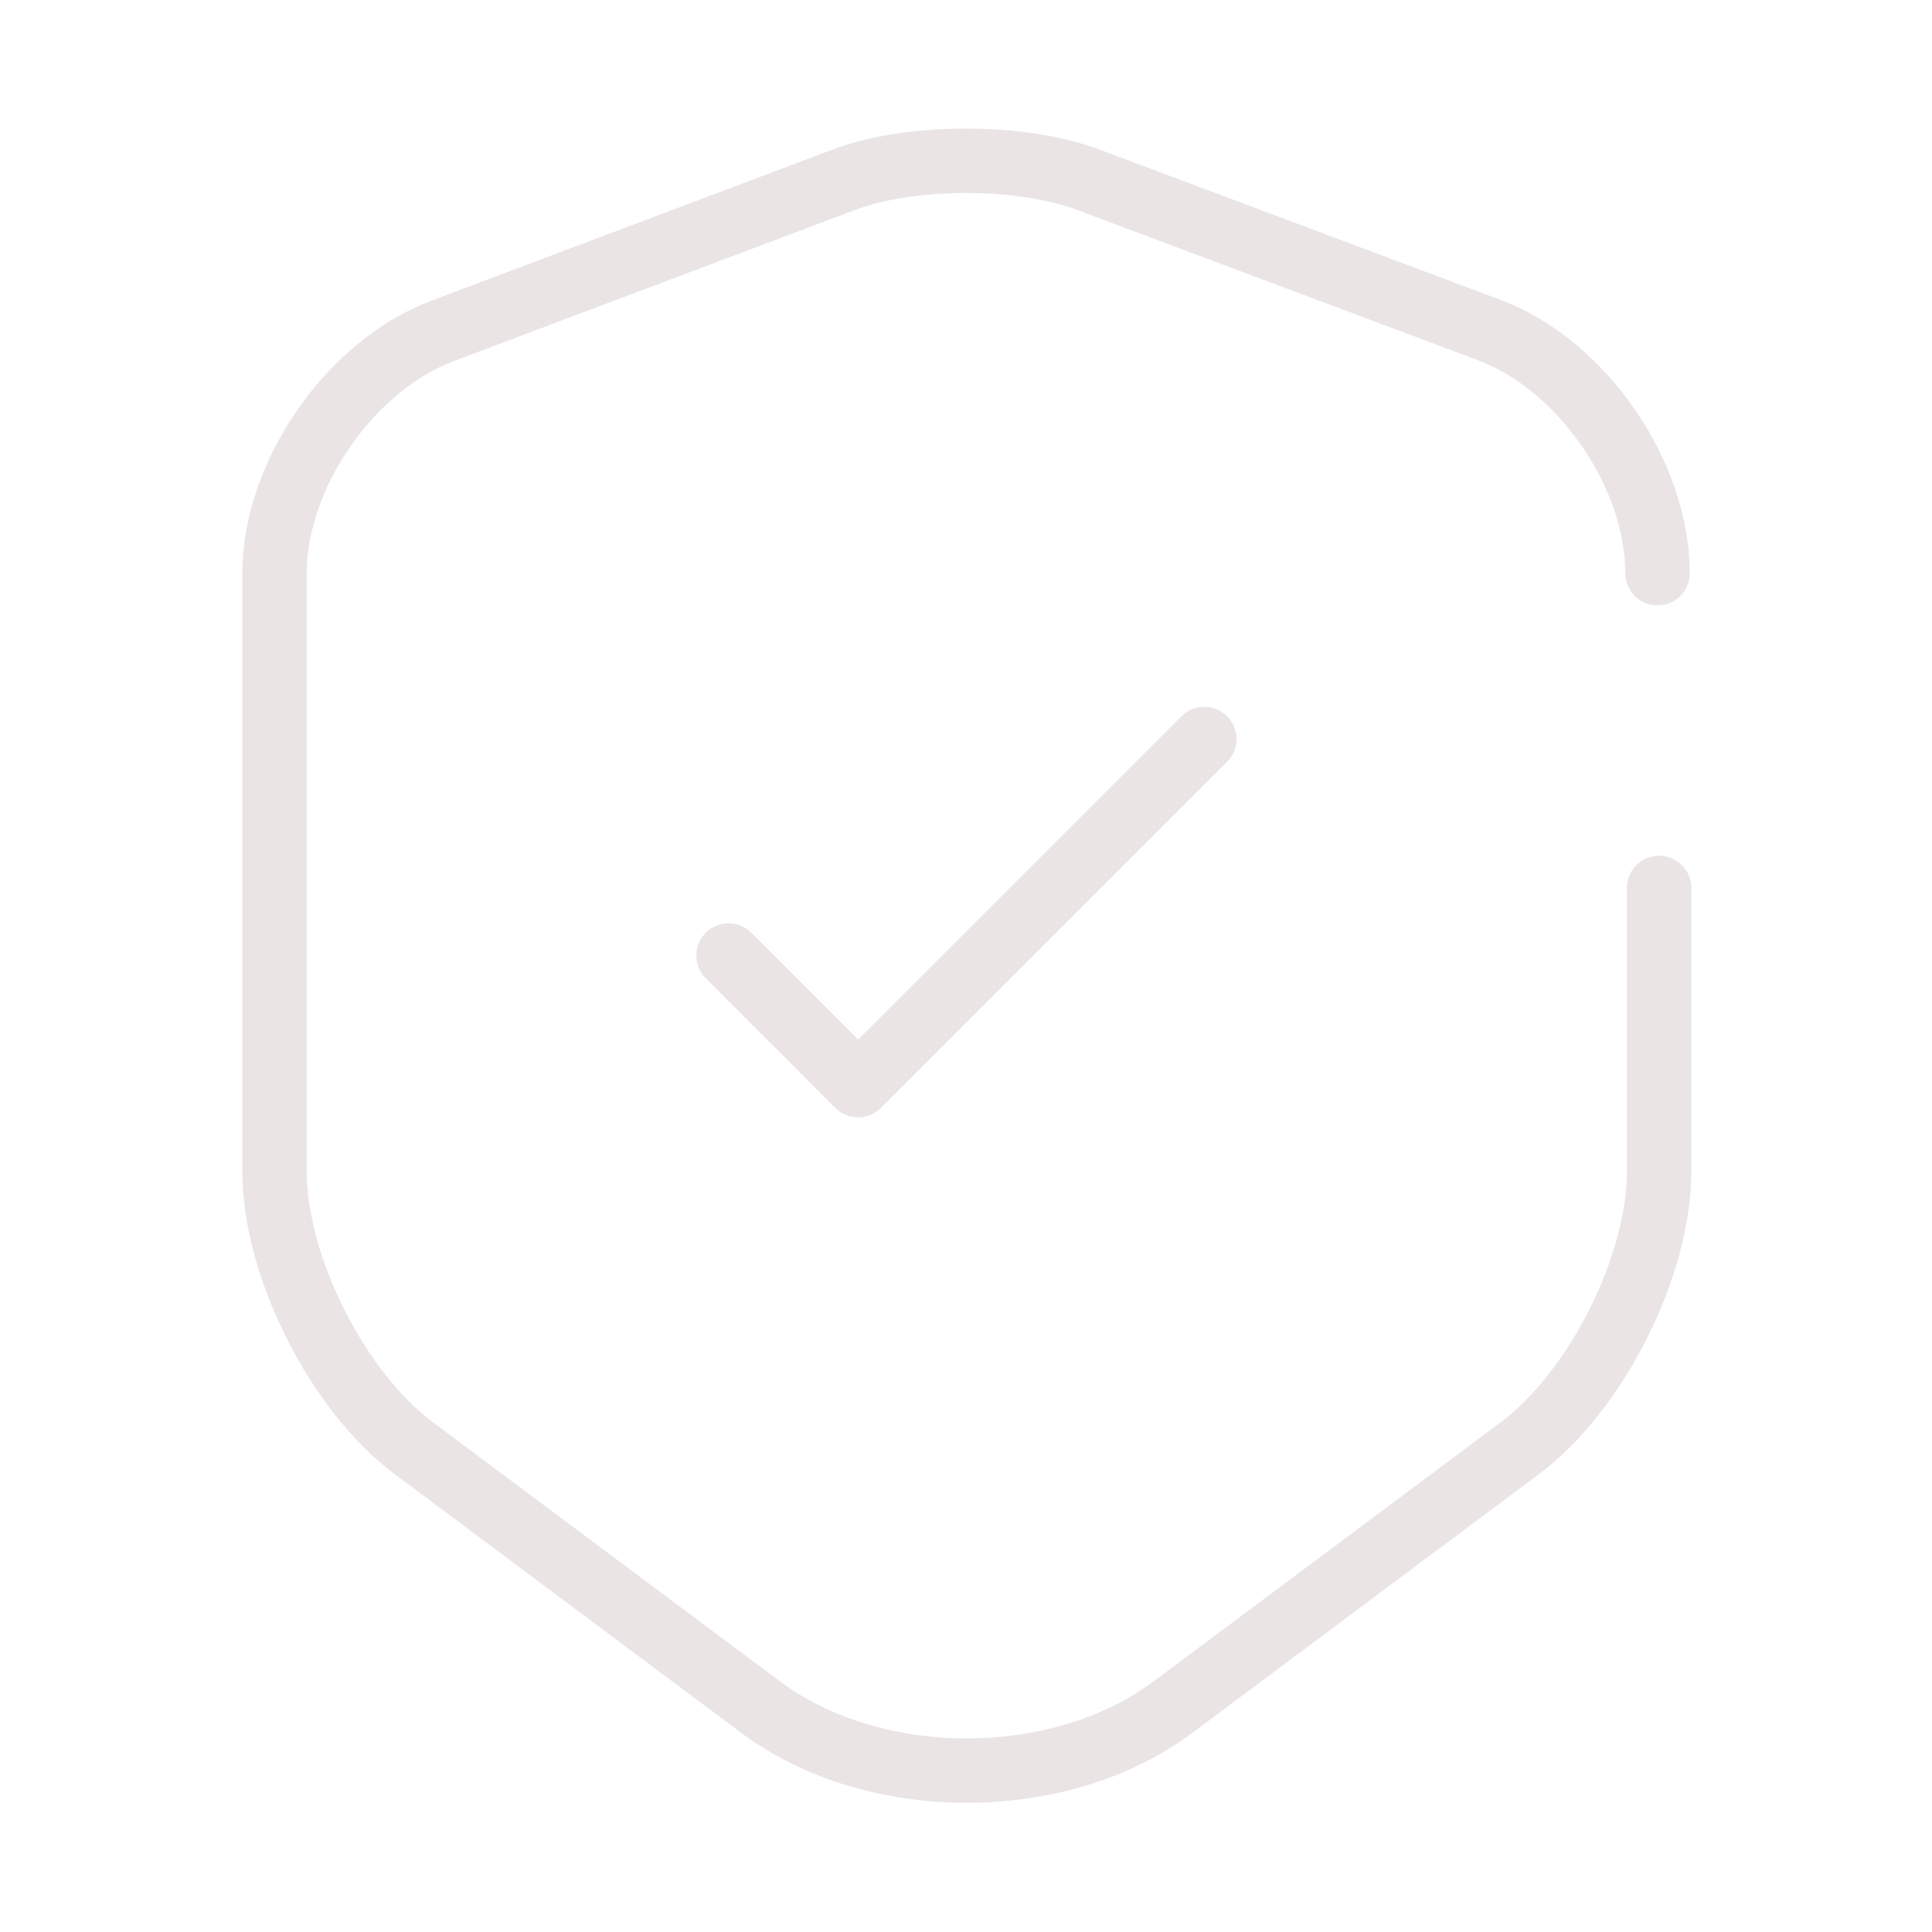 <svg width="90" height="90" viewBox="0 0 90 90" fill="none" xmlns="http://www.w3.org/2000/svg">
    <path d="M33.938 44.512L39.975 50.55L56.1 34.425" stroke="#EAE4E5" stroke-width="3" stroke-linecap="round"
        stroke-linejoin="round" />
    <path
        d="M77.213 26.7C77.213 22.087 73.688 16.987 69.375 15.375L50.663 8.362C47.55 7.2 42.45 7.2 39.338 8.362L20.625 15.412C16.313 17.025 12.788 22.125 12.788 26.7V54.562C12.788 58.987 15.713 64.8 19.275 67.462L35.4 79.5C40.688 83.475 49.388 83.475 54.675 79.5L70.8 67.462C74.363 64.8 77.288 58.987 77.288 54.562V41.362"
        stroke="#EAE4E5" stroke-width="3" stroke-linecap="round" stroke-linejoin="round" />
</svg>